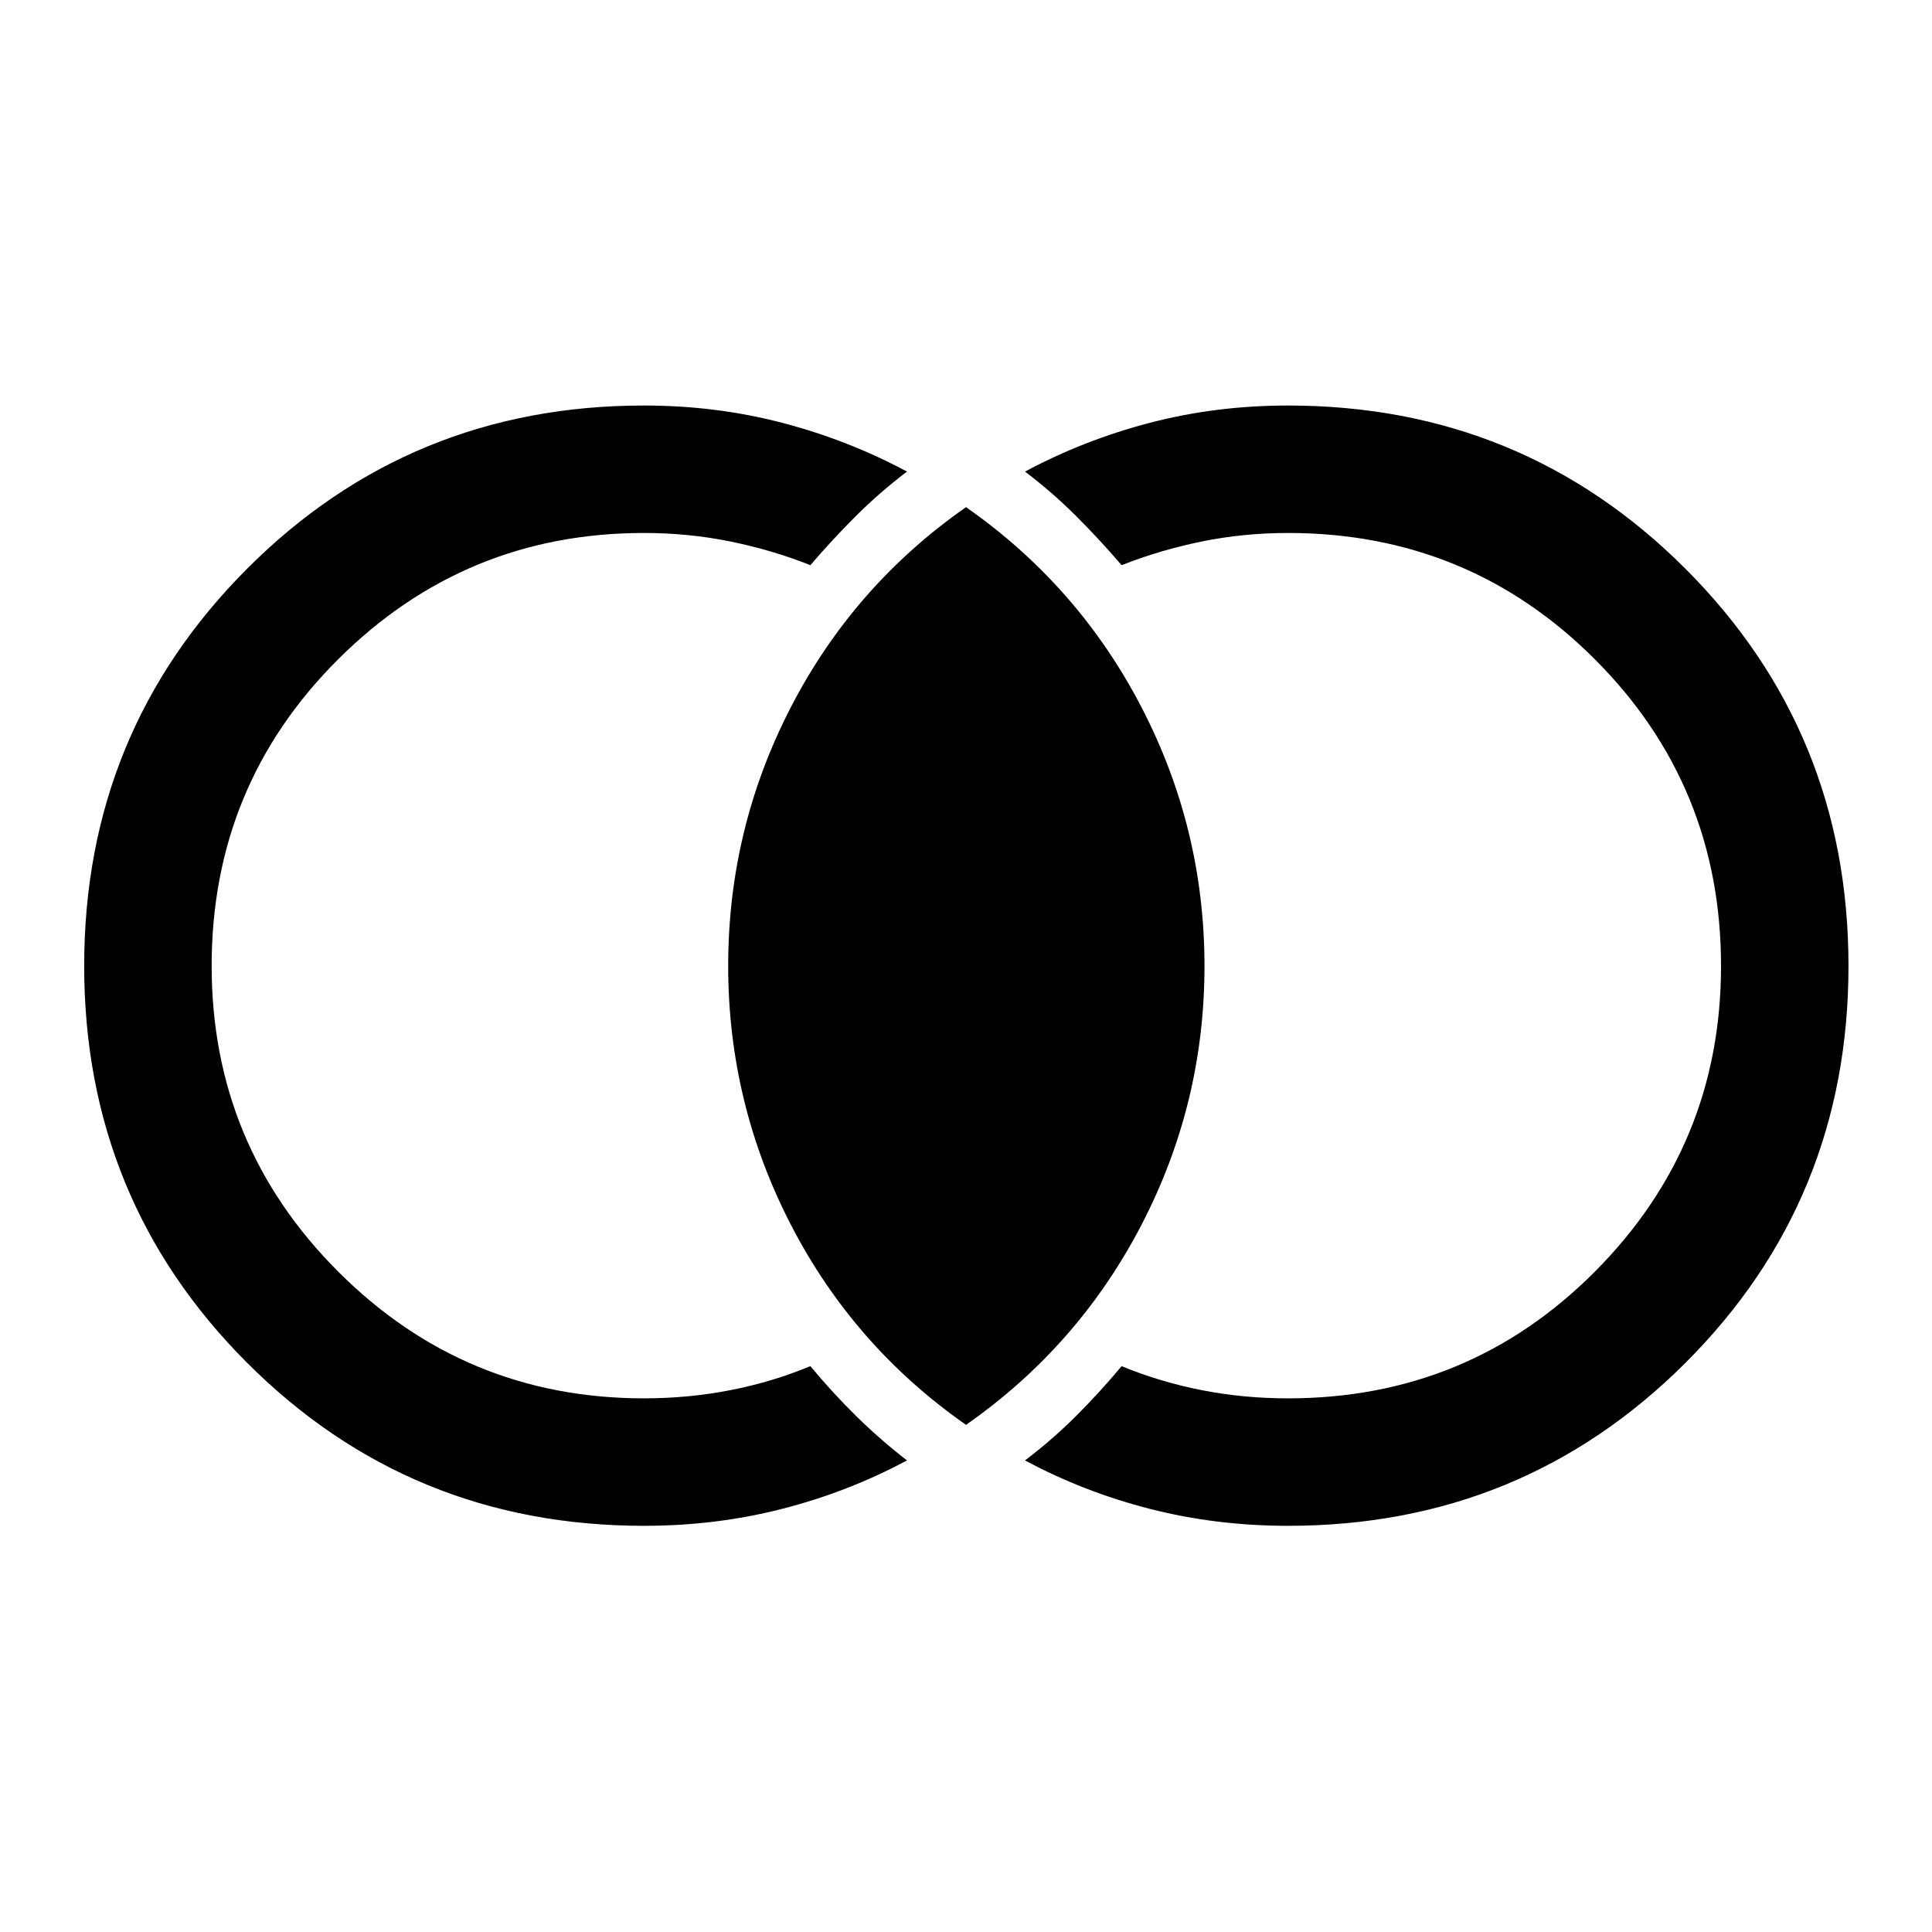 <svg xmlns="http://www.w3.org/2000/svg" height="40" viewBox="0 -960 960 960" width="40"><path d="M320-201.83q-116.23 0-197.2-80.99-80.97-80.99-80.97-197.25t80.97-197.35Q203.77-758.5 320-758.5q35.73 0 68.62 8.58 32.88 8.59 62.05 24.25-13.61 10.34-25.31 22.01-11.69 11.66-22.69 24.49-18.84-7.5-39.68-11.75T320-695.17q-88.96 0-151.89 62.69-62.94 62.68-62.94 152.41 0 89.07 62.94 151.99 62.93 62.91 151.89 62.91 22.15 0 42.99-4.08 20.84-4.08 39.68-11.92 10.97 13.21 22.9 24.94 11.93 11.73 25.1 21.9-29.17 15.66-62.05 24.08-32.89 8.42-68.62 8.42Zm320 0q-35.73 0-68.62-8.42-32.88-8.42-62.05-24.08 13.61-10.34 25.31-22.01 11.69-11.66 22.69-24.83 19 7.84 39.75 11.92t42.92 4.08q89.76 0 152.46-62.94 62.71-62.95 62.71-151.92 0-89.64-62.71-152.39-62.7-62.75-152.46-62.75-22.17 0-42.92 4.25t-39.75 11.75q-11-12.83-22.69-24.49-11.7-11.67-25.31-22.01 29.17-15.66 62.05-24.25 32.89-8.58 68.62-8.58 116.37 0 197.44 81.06 81.06 81.05 81.06 197.41t-81.06 197.28Q756.37-201.83 640-201.83ZM480.01-252q-55.82-39-87-99.37-31.18-60.38-31.18-128.67 0-68.29 31.18-128.63 31.18-60.33 87-99.33 55.82 39 87.16 99.37 31.33 60.38 31.33 128.67 0 68.29-31.33 128.63Q535.83-291 480.01-252Z"/></svg>